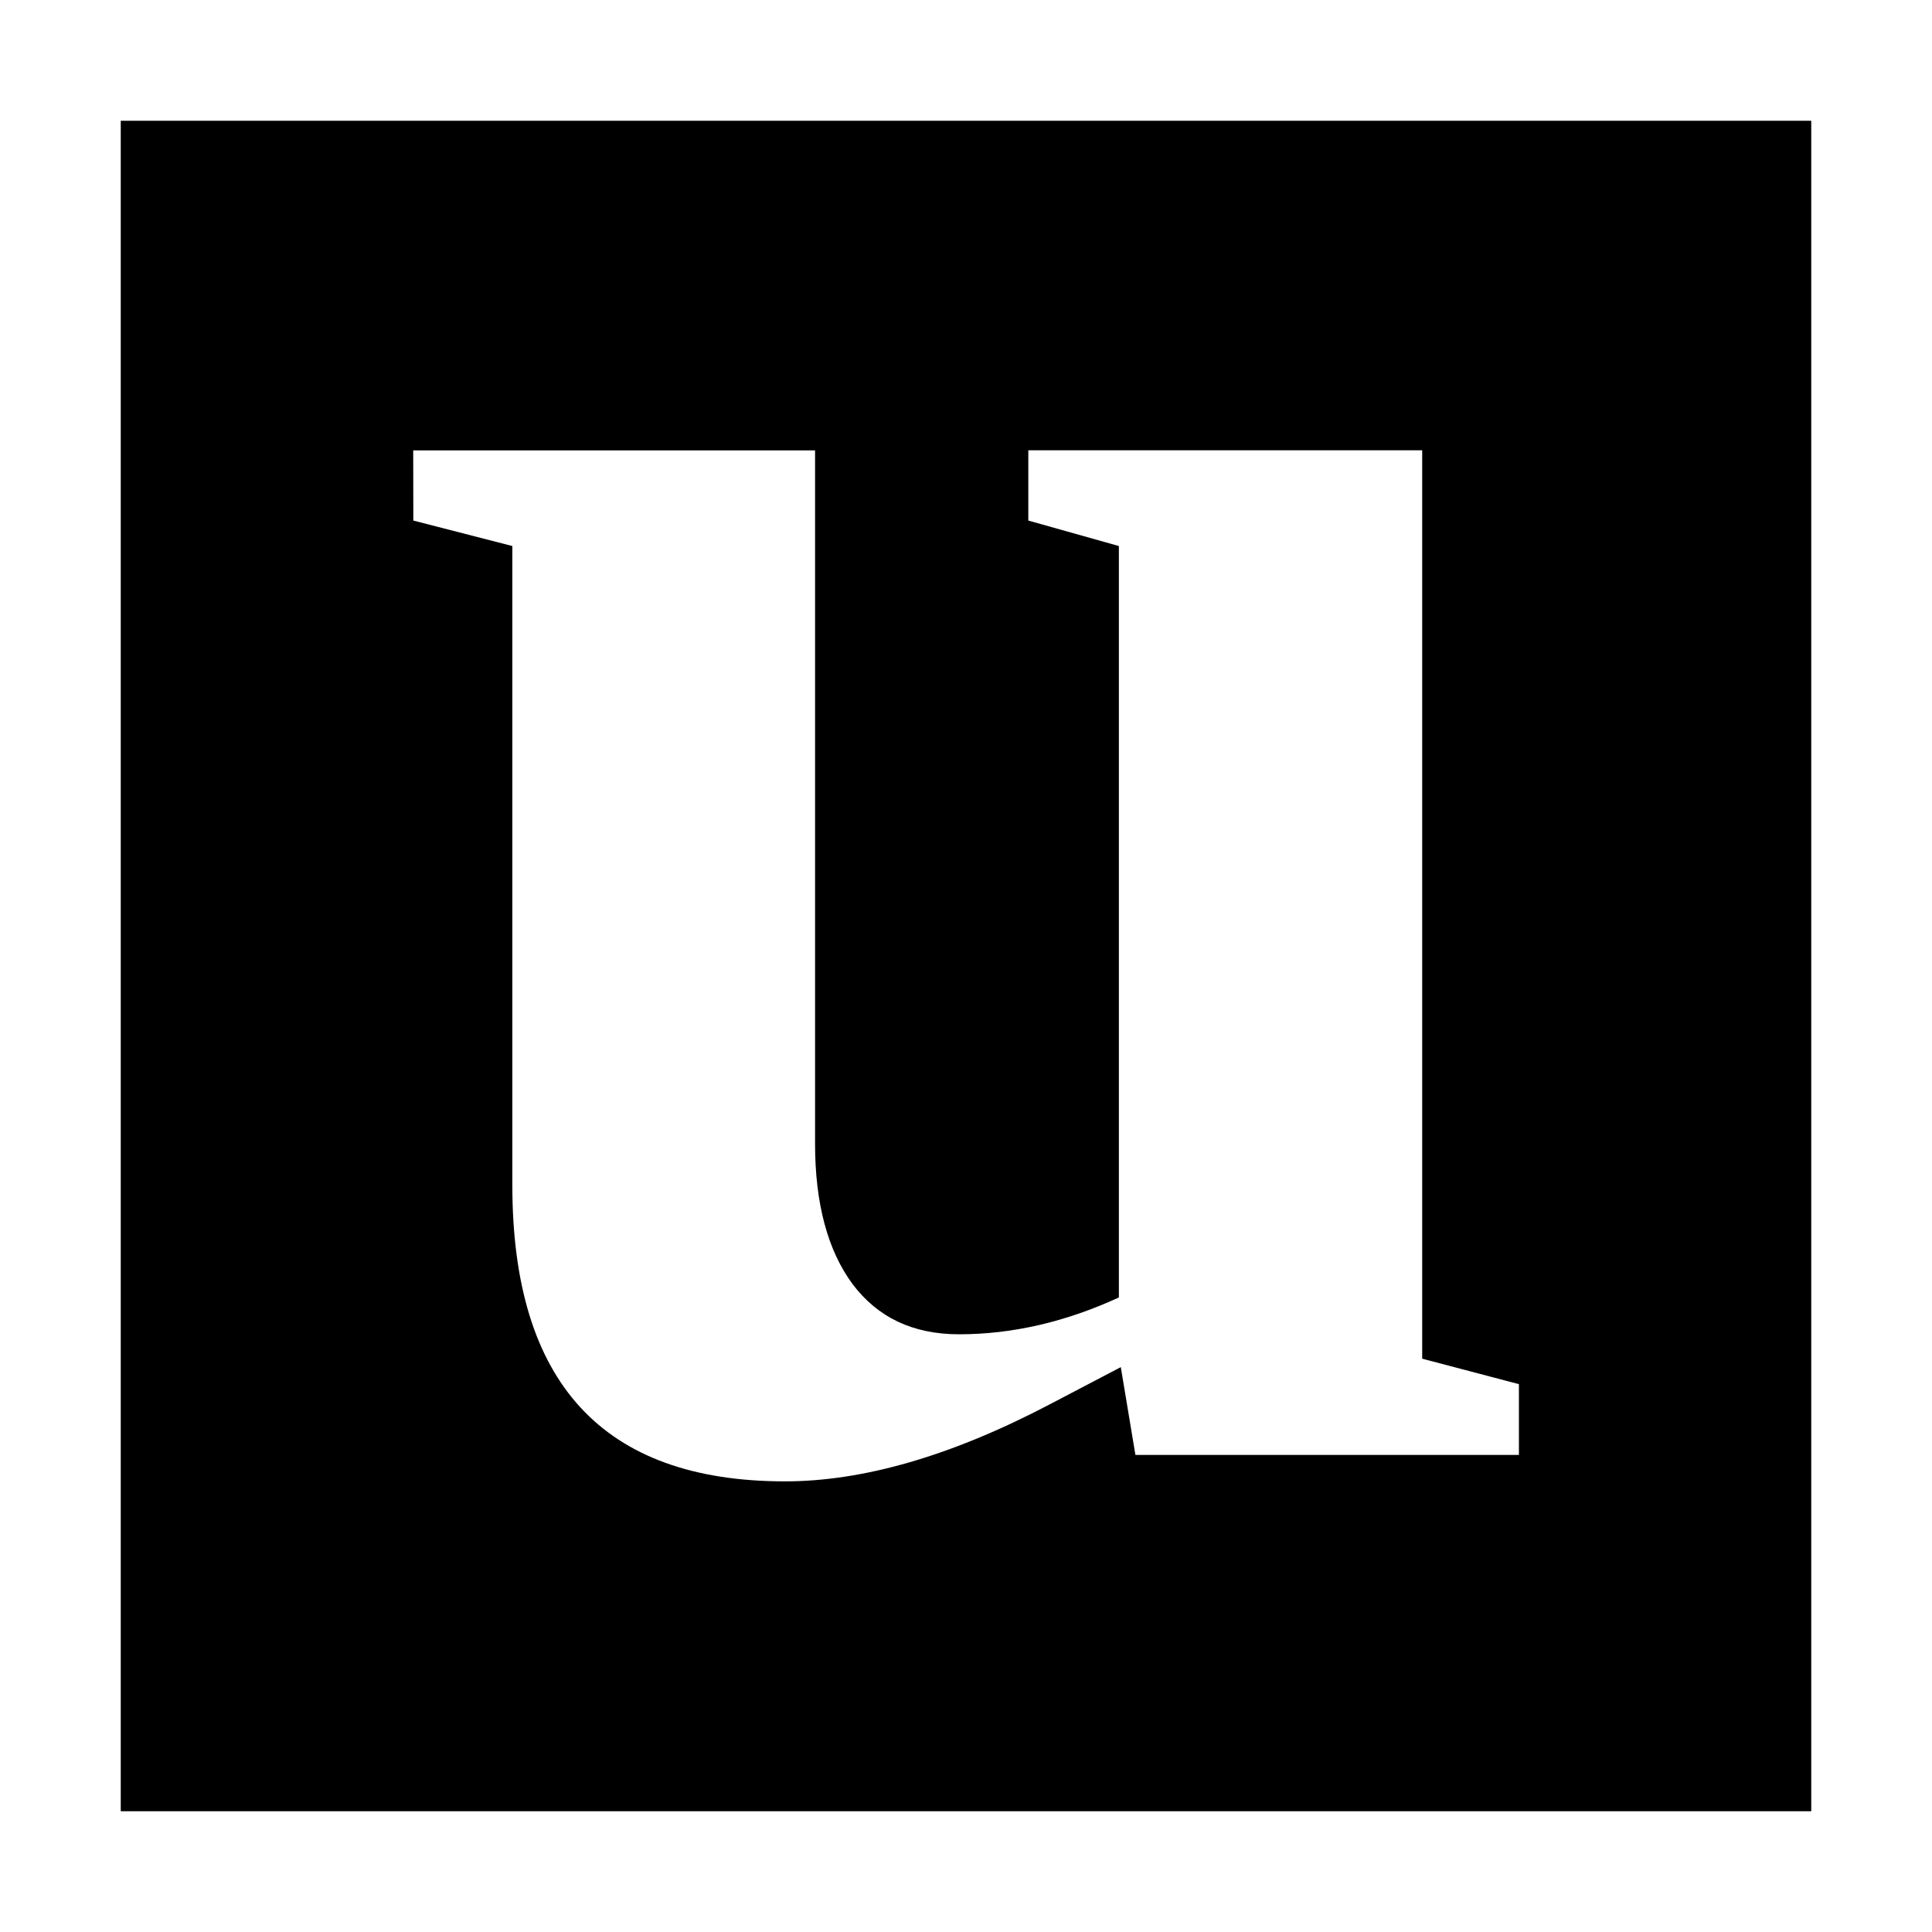<?xml version="1.0" encoding="UTF-8"?>
<svg height="16px" viewBox="0 0 16 16" width="16px" xmlns="http://www.w3.org/2000/svg" xmlns:xlink="http://www.w3.org/1999/xlink">
    <clipPath id="a">
        <path d="m 0 0 h 512 v 512 h -512 z"/>
    </clipPath>
    <g clip-path="url(#a)" transform="matrix(1 0 0 1 0 -80)">
        <path d="m 42.57 90 h 7.859 c 0.316 0 0.57 0.254 0.57 0.57 v 3.848 c 0 0.316 -0.254 0.57 -0.57 0.57 h -7.859 c -0.316 0 -0.57 -0.254 -0.57 -0.57 v -3.848 c 0 -0.316 0.254 -0.57 0.57 -0.57 z m 0 0"/>
    </g>
    <path d="m 1 1 v 14 h 14 v -14 z m 2.422 2.73 h 3.328 v 5.742 c 0 0.496 0.105 0.883 0.309 1.16 c 0.207 0.277 0.5 0.418 0.883 0.418 c 0.441 0 0.883 -0.102 1.324 -0.305 v -6.223 l -0.75 -0.211 v -0.582 h 3.262 v 7.523 l 0.801 0.211 v 0.586 h -3.176 l -0.121 -0.727 l -0.59 0.309 c -0.812 0.426 -1.543 0.637 -2.191 0.637 c -1.508 0 -2.258 -0.816 -2.258 -2.453 v -5.293 l -0.82 -0.211 z m 0 0" fill-rule="evenodd"/>
</svg>
